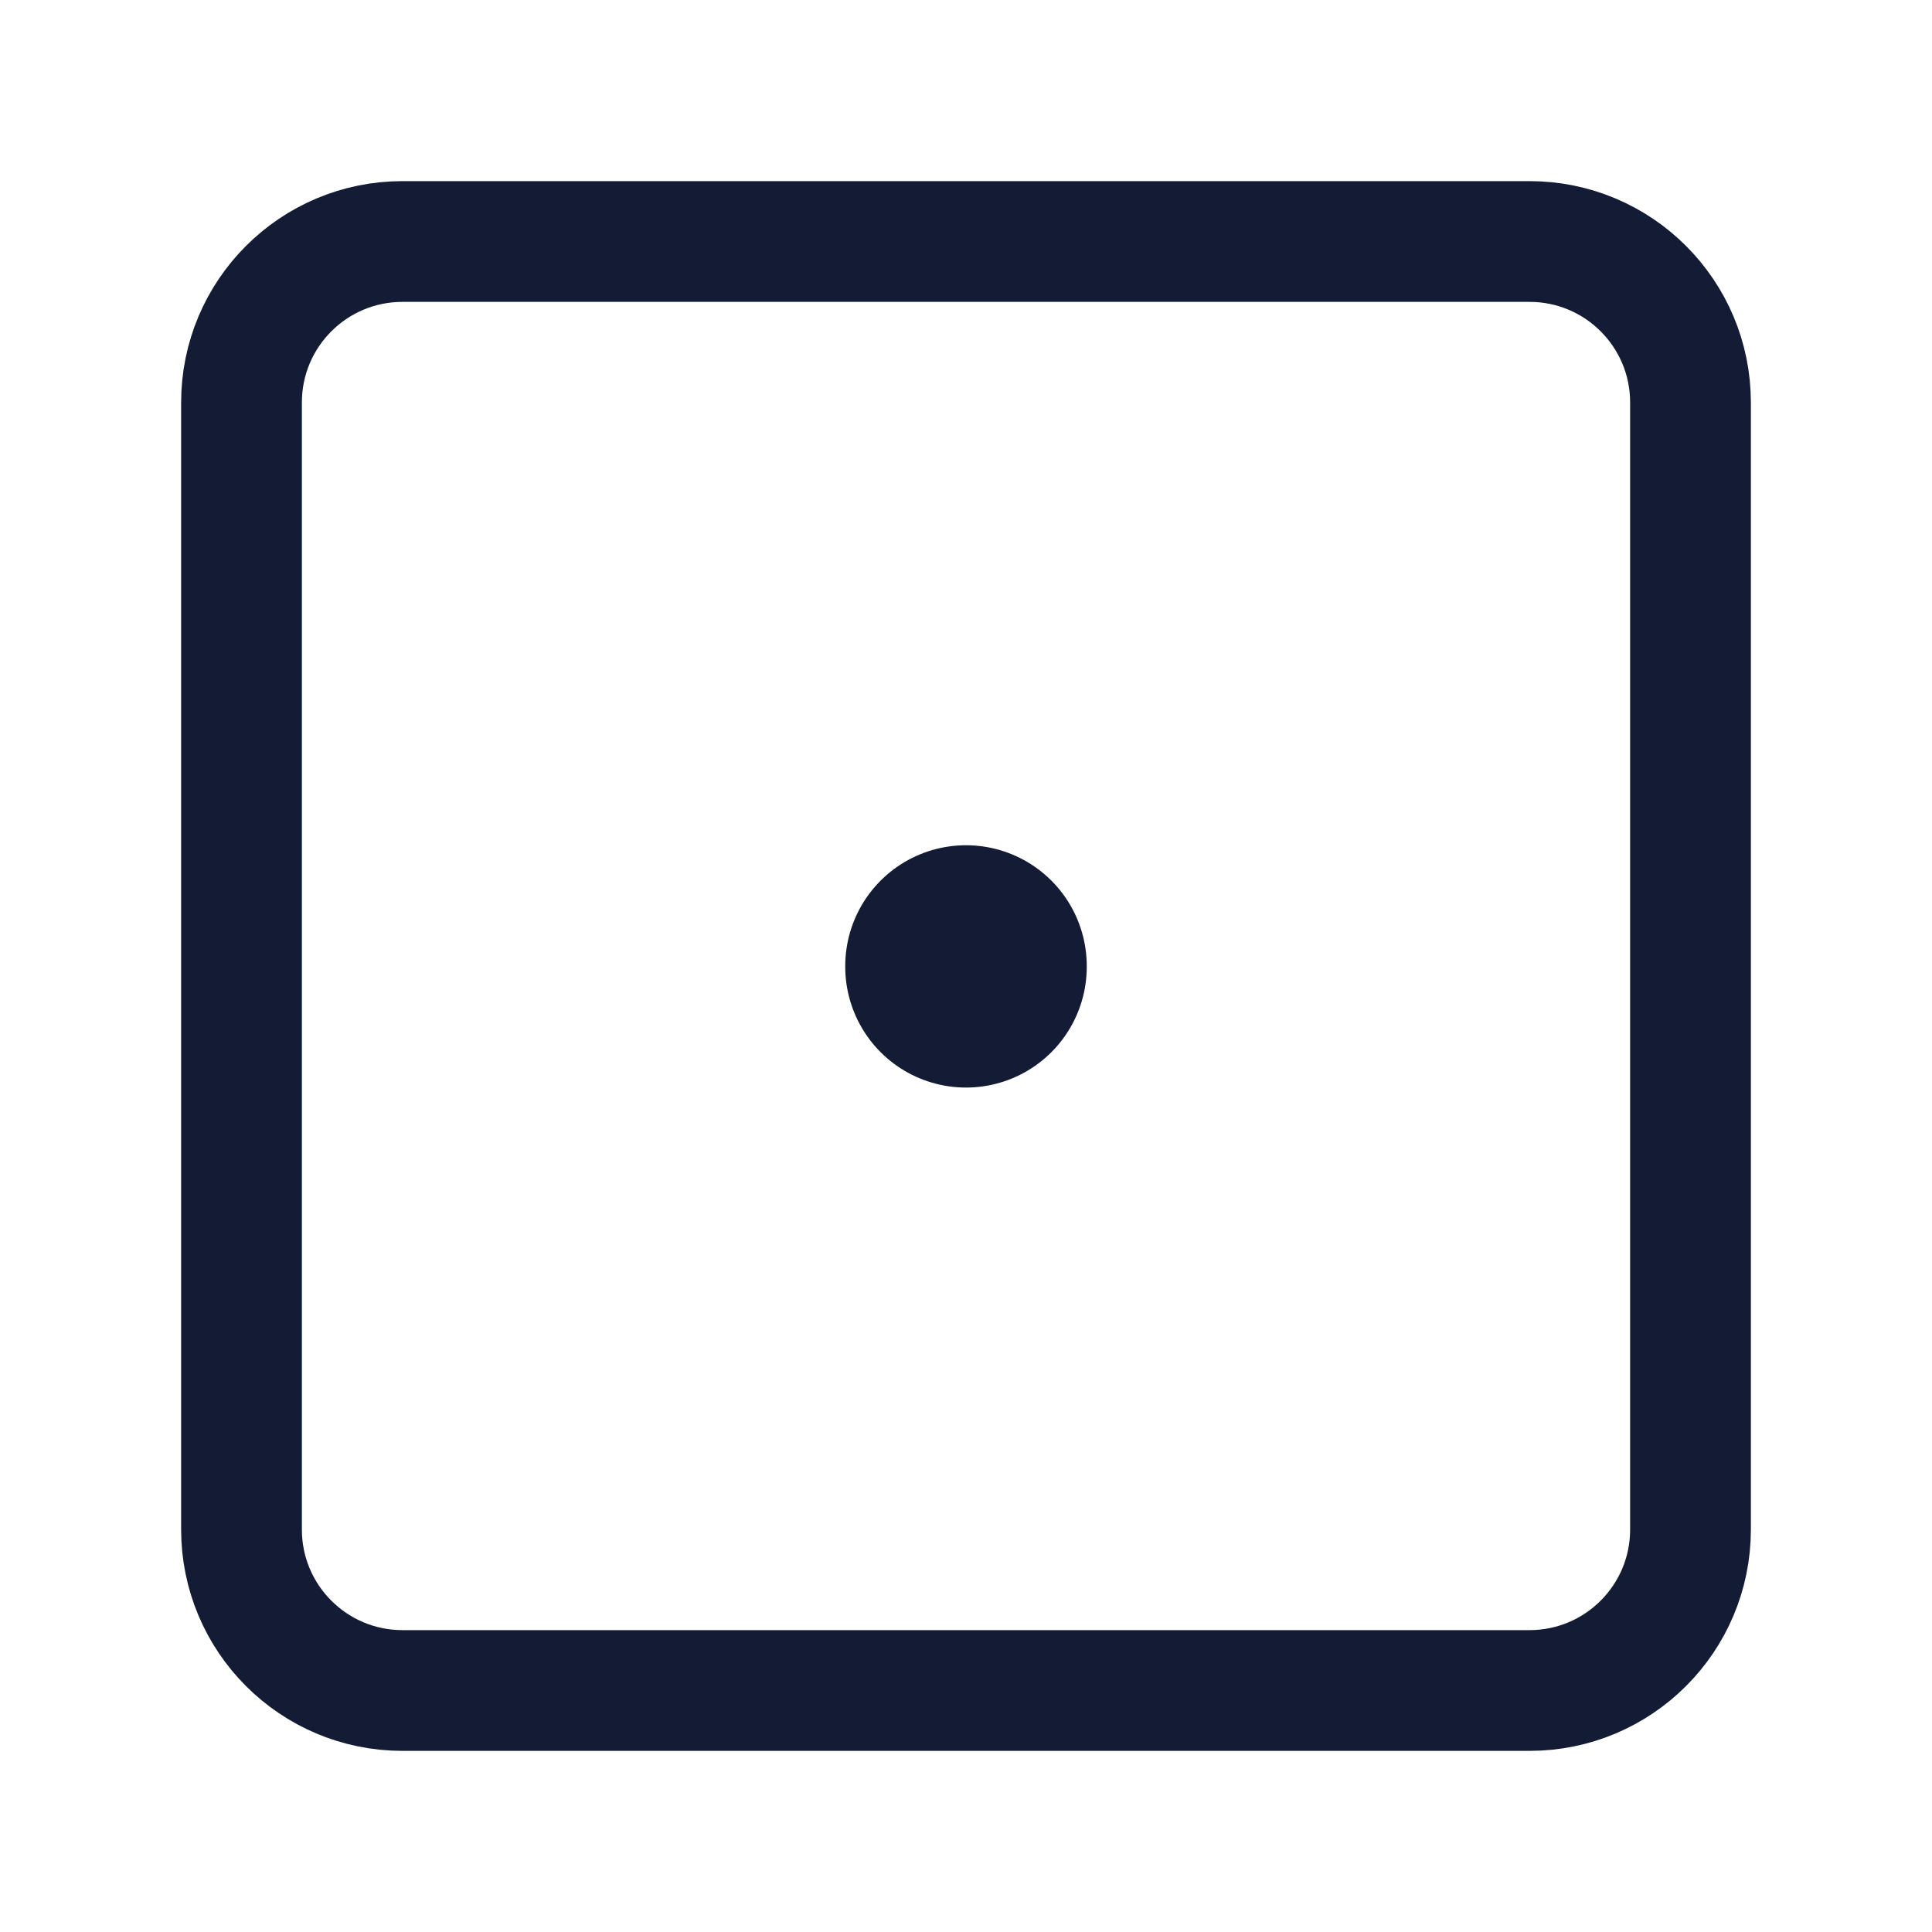 <svg width="24" height="24" viewBox="0 0 24 24" fill="none" xmlns="http://www.w3.org/2000/svg">
<path d="M19 3H5C3.895 3 3 3.895 3 5V19C3 20.105 3.895 21 5 21H19C20.105 21 21 20.105 21 19V5C21 3.895 20.105 3 19 3Z" stroke="#141B34" stroke-width="1.5"/>
<path d="M12 12V12.01" stroke="#141B34" stroke-width="3" stroke-linecap="round" stroke-linejoin="round"/>
</svg>
